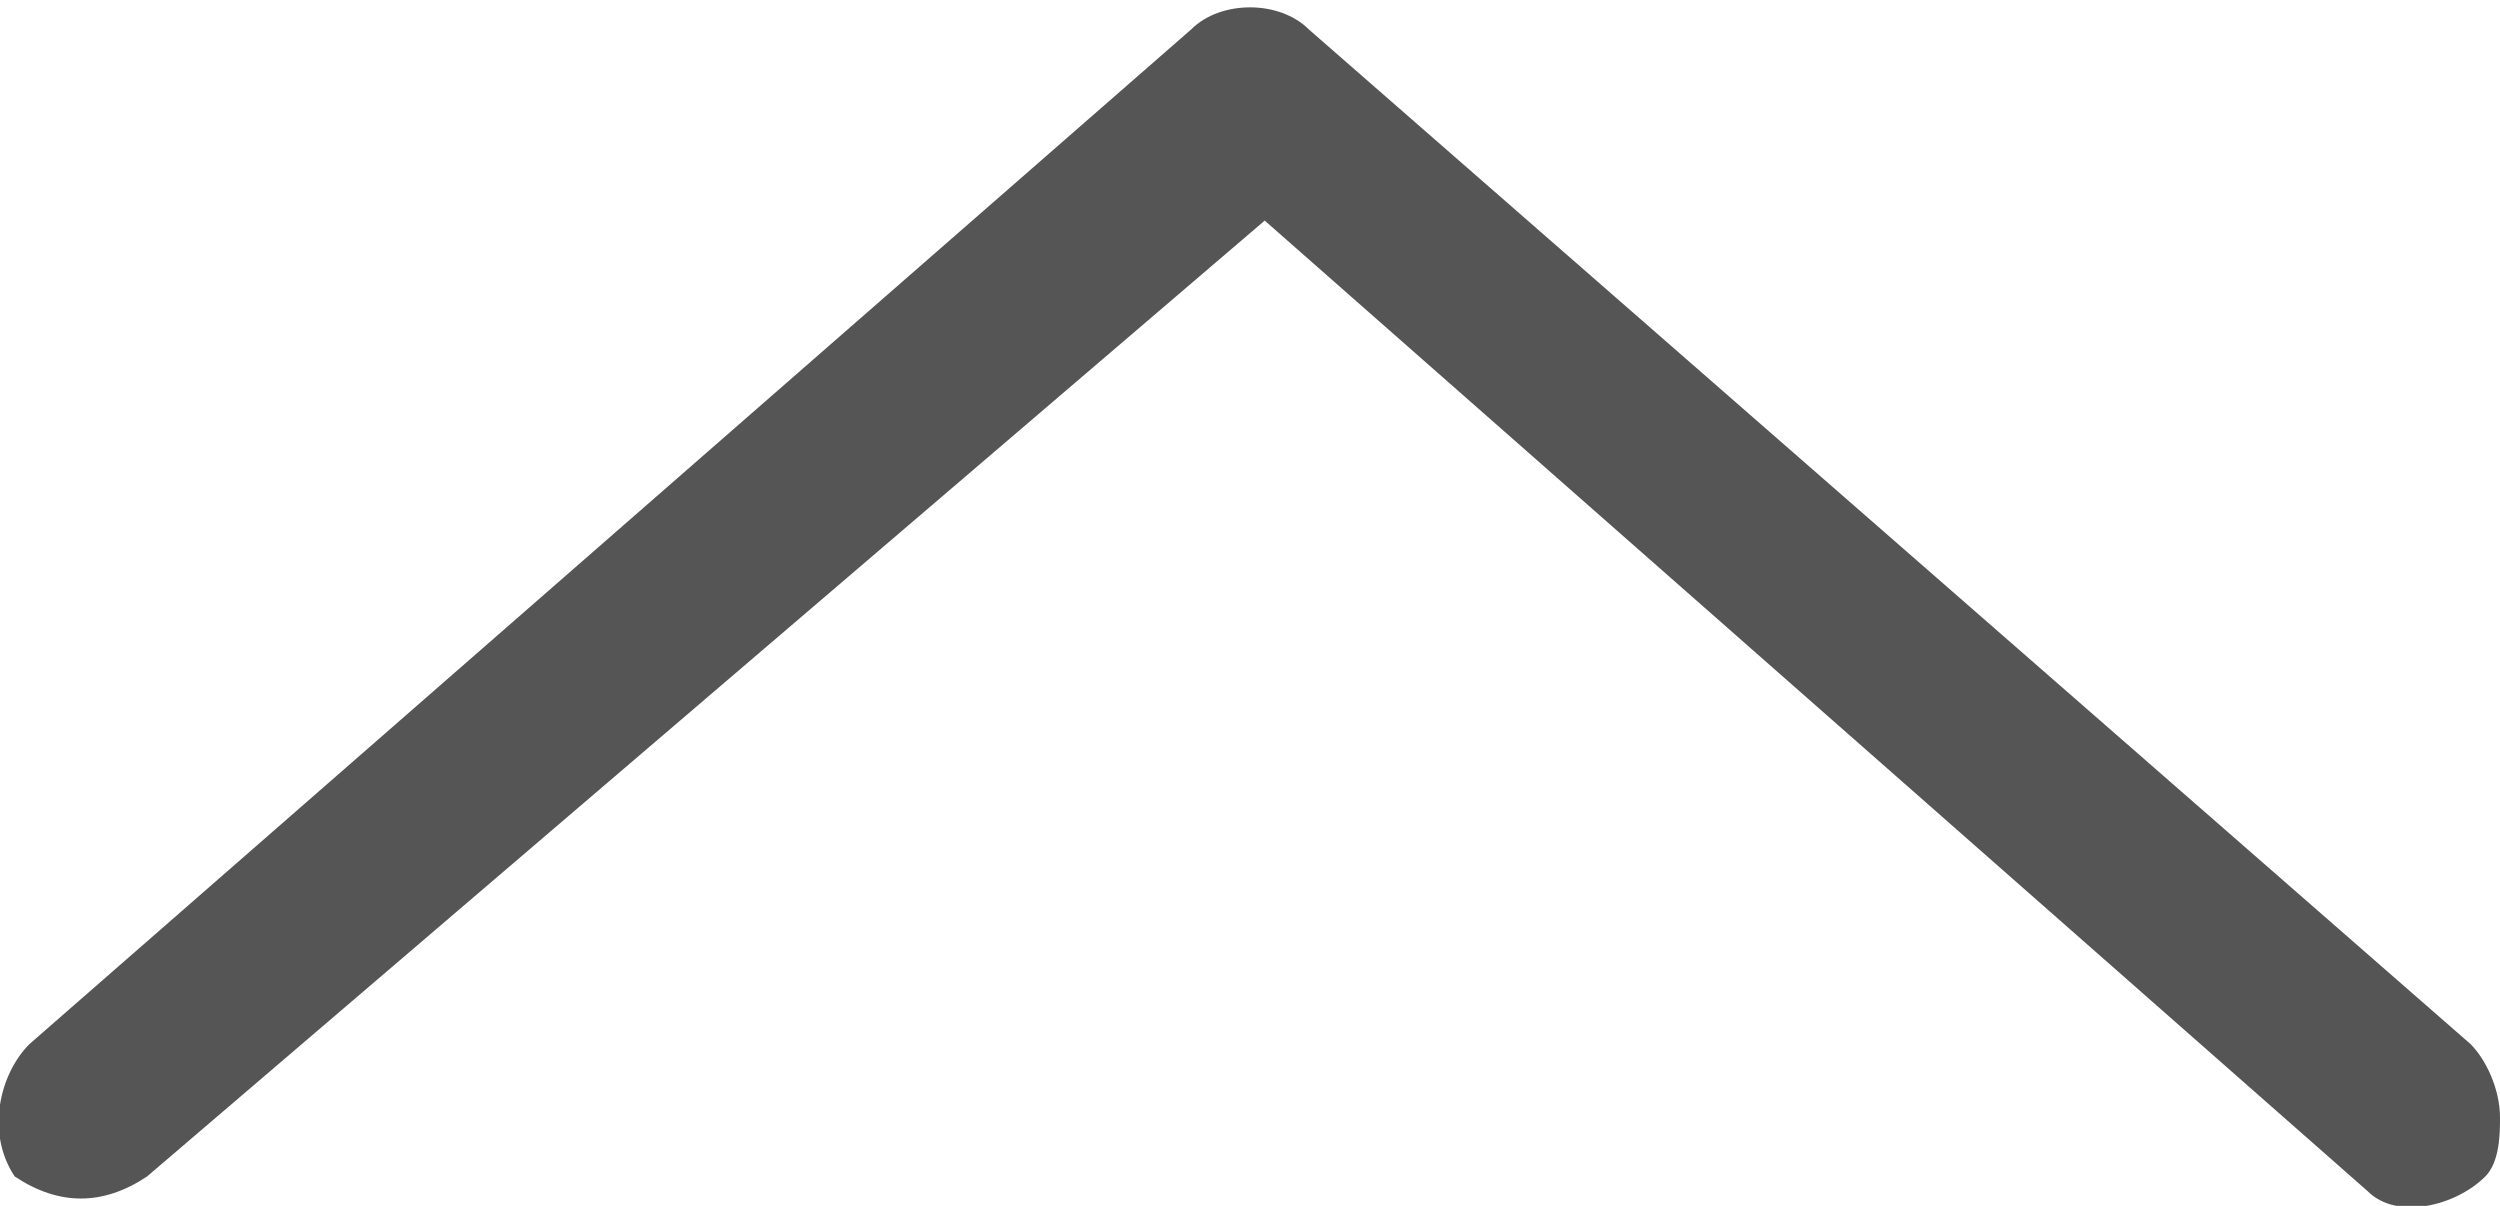 <?xml version="1.0" encoding="utf-8"?>
<!-- Generator: Adobe Illustrator 21.0.0, SVG Export Plug-In . SVG Version: 6.00 Build 0)  -->
<svg version="1.1" id="Layer_1" xmlns="http://www.w3.org/2000/svg" xmlns:xlink="http://www.w3.org/1999/xlink" x="0px" y="0px"
	 viewBox="0 0 17 8.2" style="enable-background:new 0 0 17 8.2;" xml:space="preserve">
<style type="text/css">
	.st0{fill:#555555;}
</style>
<g>
	<path class="st0" d="M17,7.6c0,0.1,0,0.3-0.1,0.4c-0.2,0.2-0.6,0.3-0.8,0.1L8.6,1.5L1,8C0.7,8.2,0.4,8.2,0.1,8
		C-0.1,7.7,0,7.3,0.2,7.1l7.9-6.9C8.3,0,8.7,0,8.9,0.2l7.9,6.9C16.9,7.2,17,7.4,17,7.6z"/>
</g>
</svg>
